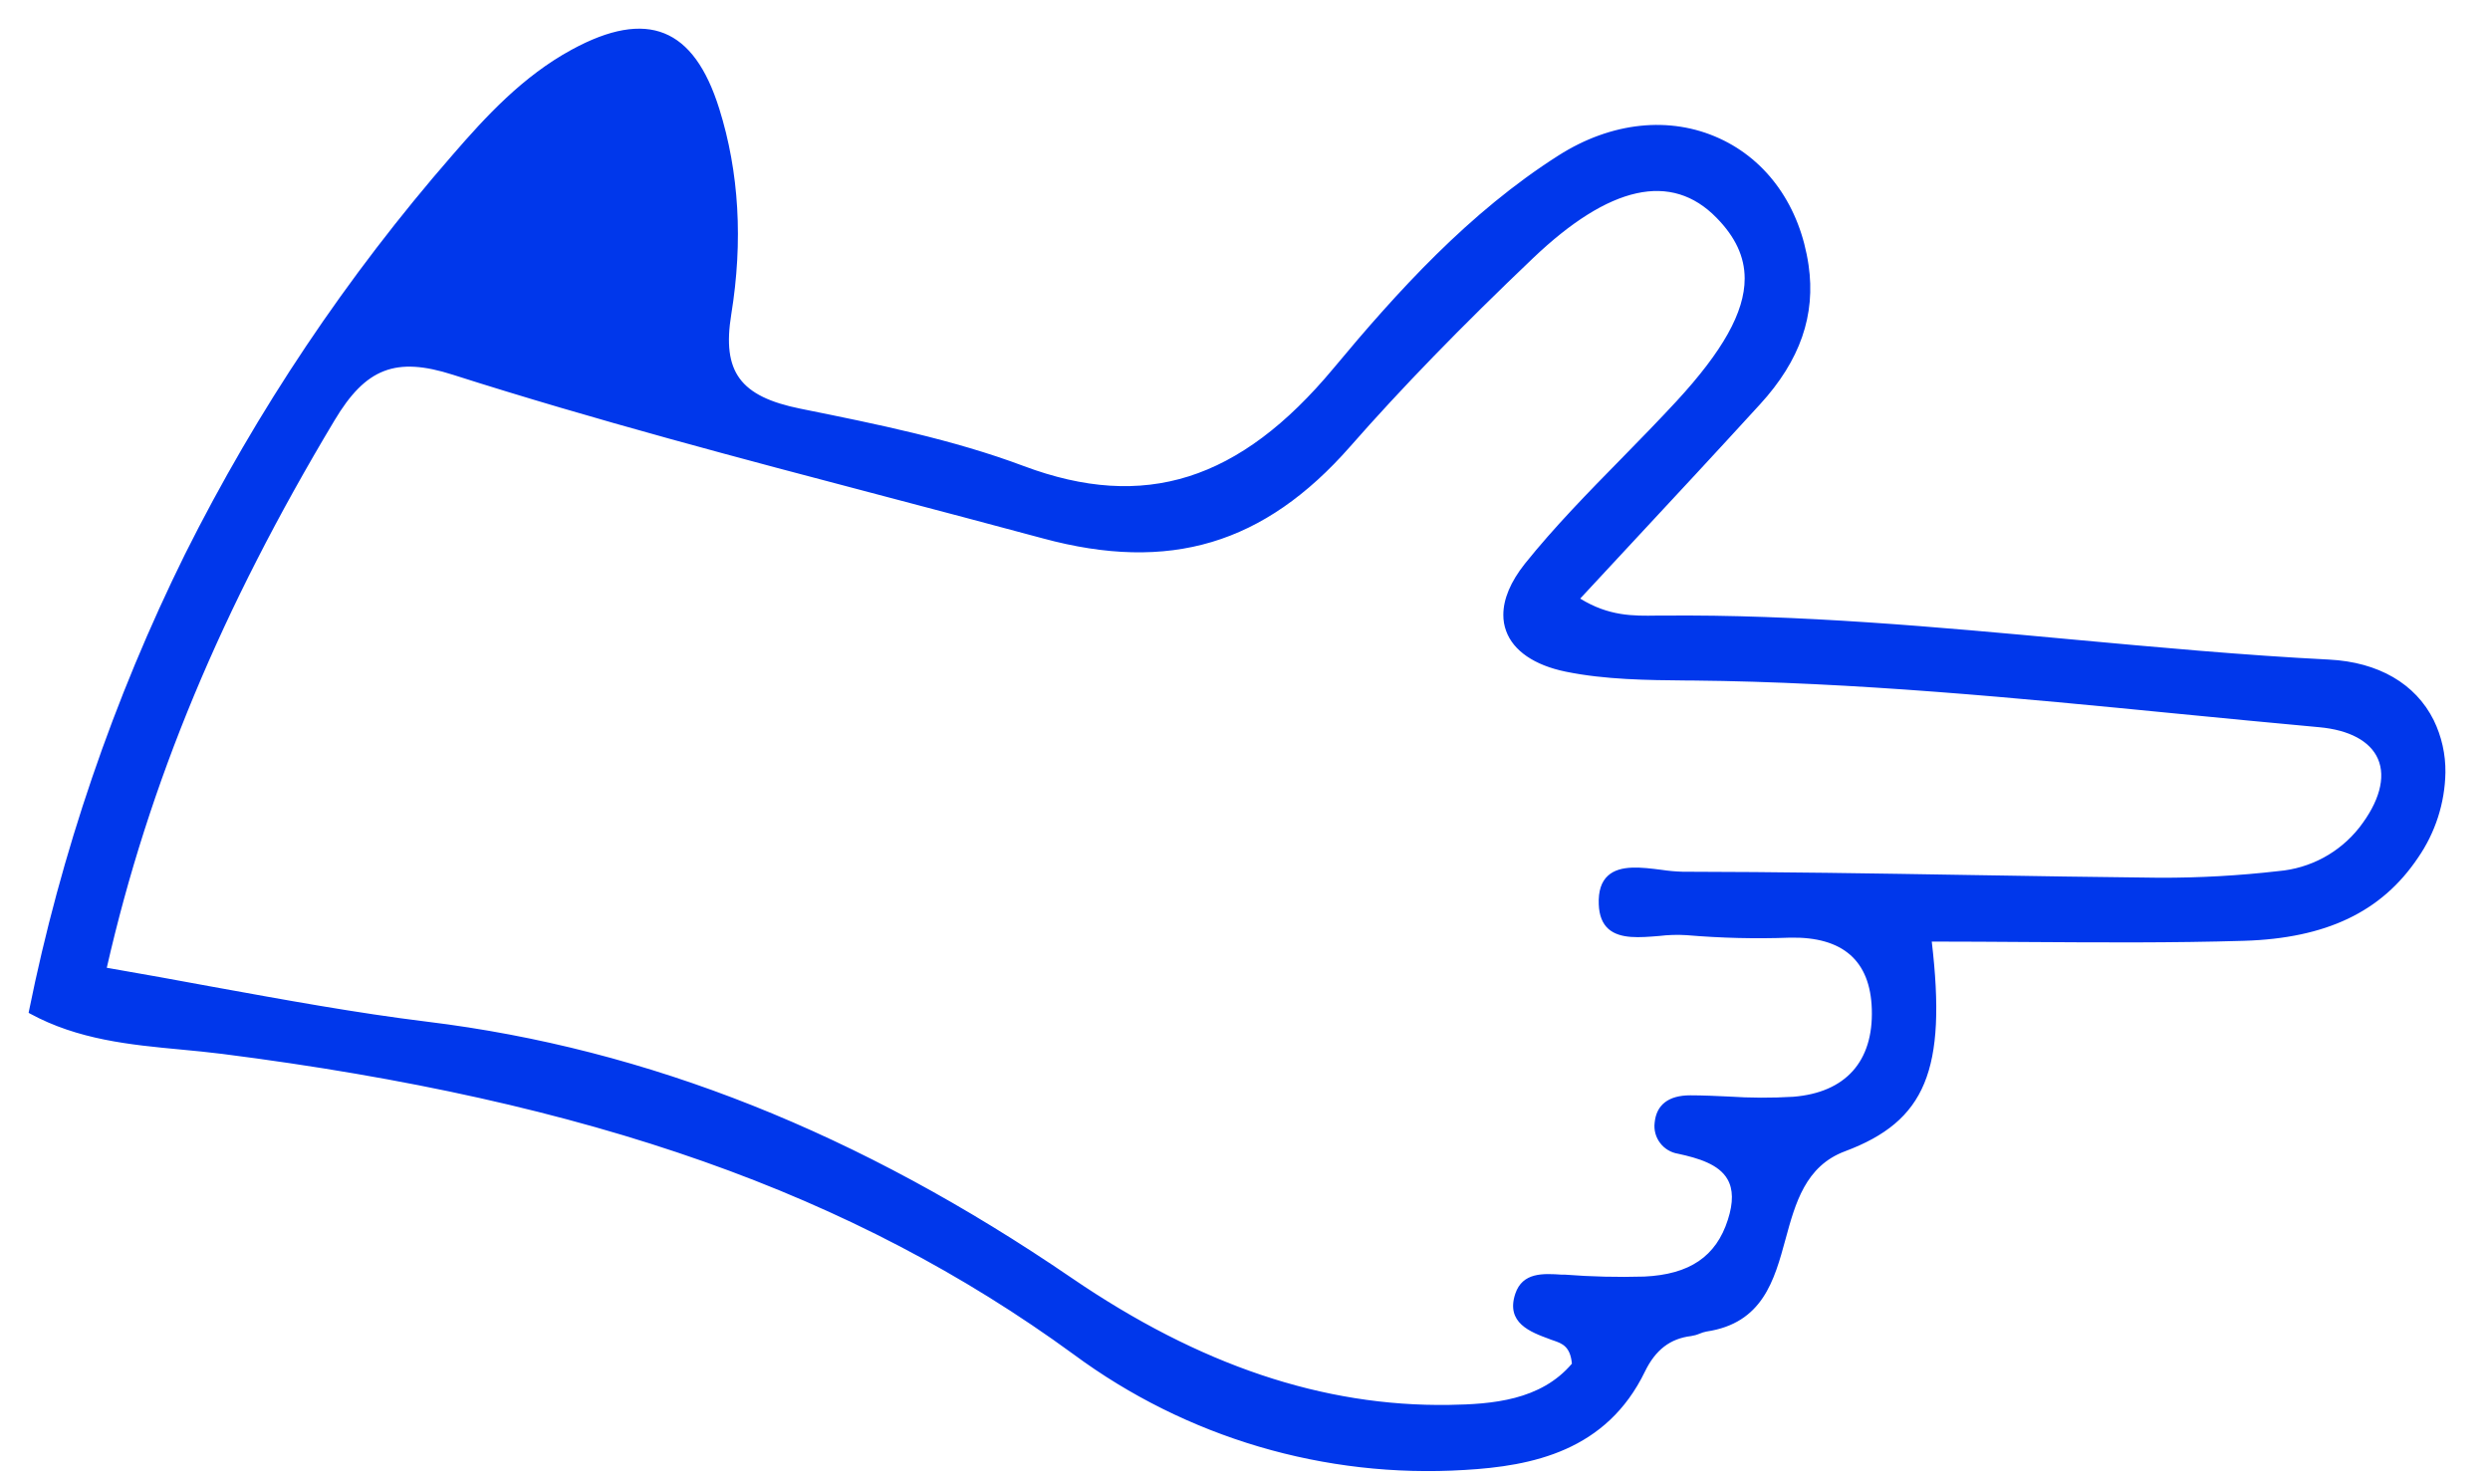 <svg width="52" height="31" viewBox="0 0 52 31" fill="none" xmlns="http://www.w3.org/2000/svg">
<path d="M40.301 19.625C42.558 19.625 44.711 19.673 46.865 19.608C48.28 19.565 49.595 19.189 50.465 17.893C51.592 16.217 51.056 13.938 48.639 13.81C43.998 13.573 39.387 12.847 34.723 12.892C34.176 12.897 33.613 12.941 32.936 12.505C34.219 11.122 35.48 9.775 36.725 8.412C37.465 7.601 37.895 6.655 37.73 5.534C37.351 2.965 34.824 1.84 32.571 3.274C30.729 4.445 29.254 6.061 27.881 7.712C26.095 9.859 24.141 10.803 21.369 9.765C19.876 9.209 18.279 8.89 16.708 8.573C15.527 8.334 15.021 7.858 15.232 6.559C15.463 5.142 15.425 3.686 14.988 2.282C14.457 0.604 13.51 0.226 11.955 1.073C10.964 1.614 10.2 2.431 9.48 3.264C5.006 8.426 2.029 14.336 0.645 21.131C1.912 21.822 3.322 21.801 4.646 21.97C11.038 22.787 17.104 24.354 22.442 28.251C24.785 29.961 27.587 30.839 30.586 30.659C32.127 30.566 33.563 30.185 34.318 28.624C34.529 28.189 34.83 27.92 35.315 27.863C35.423 27.849 35.525 27.781 35.632 27.769C37.794 27.446 36.716 24.678 38.517 24.006C40.209 23.374 40.618 22.279 40.301 19.625ZM2.176 20.239C3.147 15.983 4.831 12.291 6.951 8.759C7.609 7.662 8.232 7.391 9.47 7.786C13.532 9.082 17.677 10.091 21.791 11.204C24.434 11.92 26.414 11.291 28.165 9.299C29.37 7.928 30.661 6.626 31.983 5.366C33.642 3.784 34.929 3.547 35.882 4.519C36.875 5.531 36.641 6.676 35.05 8.402C34.001 9.541 32.845 10.594 31.881 11.799C31.053 12.829 31.415 13.722 32.706 13.986C33.565 14.161 34.467 14.162 35.35 14.171C39.733 14.214 44.079 14.753 48.435 15.146C49.818 15.271 50.163 16.208 49.301 17.31C49.094 17.573 48.835 17.791 48.54 17.95C48.245 18.108 47.92 18.204 47.587 18.232C46.762 18.327 45.932 18.373 45.102 18.371C41.779 18.338 38.457 18.248 35.134 18.245C34.519 18.245 33.387 17.811 33.428 18.885C33.465 19.865 34.572 19.421 35.225 19.488C35.942 19.55 36.663 19.568 37.382 19.54C38.449 19.518 39.097 19.984 39.131 21.074C39.166 22.193 38.563 22.857 37.452 22.946C36.74 23.003 36.016 22.917 35.297 22.915C34.942 22.915 34.634 23.037 34.595 23.452C34.578 23.592 34.615 23.733 34.7 23.846C34.785 23.959 34.91 24.034 35.049 24.056C35.834 24.228 36.438 24.496 36.119 25.487C35.839 26.367 35.166 26.666 34.335 26.702C33.782 26.718 33.228 26.705 32.676 26.663C32.278 26.638 31.828 26.581 31.679 27.03C31.486 27.608 31.967 27.777 32.394 27.934C32.594 28.009 32.83 28.045 32.864 28.49C32.223 29.256 31.25 29.363 30.261 29.378C27.317 29.423 24.721 28.337 22.355 26.721C18.264 23.927 13.87 21.985 8.909 21.375C6.723 21.107 4.56 20.648 2.176 20.239Z" fill="#0037EB"/>
<path d="M51.069 16.132C51.074 15.754 50.99 15.379 50.824 15.039C50.443 14.276 49.668 13.828 48.641 13.775C46.845 13.684 45.02 13.515 43.257 13.353C40.466 13.095 37.581 12.829 34.723 12.856L34.601 12.856C34.111 12.864 33.599 12.871 33 12.501C33.37 12.102 33.738 11.705 34.105 11.311C34.979 10.372 35.881 9.401 36.756 8.443C37.595 7.528 37.922 6.576 37.769 5.535C37.589 4.31 36.911 3.349 35.907 2.89C34.873 2.416 33.648 2.546 32.548 3.246C30.68 4.434 29.185 6.085 27.848 7.692C25.888 10.046 23.897 10.675 21.382 9.734C19.898 9.177 18.3 8.855 16.755 8.543L16.715 8.535C15.454 8.28 15.077 7.766 15.271 6.568C15.52 5.037 15.435 3.592 15.021 2.272C14.753 1.416 14.377 0.9 13.874 0.697C13.371 0.494 12.731 0.605 11.936 1.039C10.921 1.592 10.15 2.427 9.448 3.239C7.243 5.769 5.368 8.568 3.866 11.569C2.369 14.598 1.272 17.81 0.603 21.123L0.598 21.152L0.624 21.167C1.627 21.714 2.721 21.82 3.78 21.919C4.064 21.946 4.358 21.974 4.642 22.01C12.334 22.99 17.817 24.924 22.42 28.284C24.773 30.024 27.665 30.879 30.586 30.699C31.997 30.618 33.549 30.304 34.353 28.642C34.573 28.19 34.879 27.955 35.318 27.902C35.377 27.893 35.436 27.877 35.492 27.853C35.538 27.833 35.587 27.818 35.637 27.808C36.811 27.634 37.054 26.74 37.289 25.876C37.493 25.127 37.705 24.352 38.529 24.044C40.214 23.414 40.657 22.348 40.342 19.664C41.006 19.664 41.668 19.669 42.309 19.673C43.877 19.683 45.357 19.693 46.861 19.648C48.576 19.596 49.735 19.045 50.494 17.916C50.858 17.391 51.058 16.77 51.069 16.132ZM32.872 12.518L32.913 12.545C33.55 12.954 34.084 12.947 34.601 12.94L34.722 12.94C37.576 12.913 40.46 13.178 43.248 13.435C45.012 13.599 46.837 13.762 48.637 13.858C49.633 13.91 50.383 14.342 50.751 15.078C51.159 15.894 51.039 16.97 50.431 17.874C49.688 18.979 48.553 19.518 46.864 19.57C45.361 19.615 43.881 19.605 42.315 19.595C41.662 19.595 40.981 19.586 40.301 19.586L40.255 19.586L40.261 19.632C40.581 22.3 40.154 23.355 38.505 23.97C37.641 24.297 37.424 25.088 37.215 25.858C36.976 26.735 36.751 27.564 35.63 27.731C35.574 27.742 35.519 27.758 35.466 27.78C35.417 27.801 35.365 27.816 35.313 27.825C34.843 27.88 34.517 28.129 34.284 28.61C33.497 30.234 31.974 30.538 30.585 30.621C27.682 30.801 24.808 29.951 22.469 28.221C17.854 24.853 12.359 22.913 4.653 21.933C4.368 21.896 4.073 21.868 3.788 21.841C2.747 21.743 1.671 21.64 0.69 21.114C2.047 14.476 5.018 8.481 9.509 3.294C10.207 2.489 10.971 1.661 11.976 1.112C12.751 0.69 13.364 0.579 13.843 0.774C14.322 0.968 14.683 1.465 14.944 2.298C15.352 3.604 15.438 5.037 15.189 6.555C14.959 7.971 15.597 8.394 16.696 8.616L16.737 8.624C18.278 8.935 19.872 9.258 21.351 9.811C23.904 10.767 25.924 10.13 27.908 7.746C29.241 6.144 30.731 4.498 32.589 3.316C33.665 2.632 34.861 2.503 35.871 2.966C36.851 3.412 37.51 4.354 37.686 5.548C37.84 6.562 37.513 7.494 36.697 8.393C35.823 9.351 34.92 10.322 34.047 11.26L32.908 12.485L32.872 12.518ZM49.811 16.198C49.812 16.067 49.786 15.938 49.735 15.818C49.562 15.419 49.101 15.165 48.437 15.106C47.448 15.017 46.443 14.918 45.471 14.823C42.162 14.497 38.738 14.164 35.345 14.131L35.239 14.131C34.398 14.123 33.529 14.115 32.708 13.947C32.084 13.82 31.663 13.539 31.524 13.149C31.384 12.758 31.524 12.312 31.912 11.822C32.529 11.053 33.235 10.333 33.919 9.636C34.303 9.244 34.701 8.839 35.079 8.428C36.673 6.698 36.921 5.52 35.91 4.488C34.931 3.485 33.595 3.77 31.953 5.335C30.459 6.759 29.209 8.046 28.134 9.271C26.363 11.285 24.41 11.869 21.801 11.164C20.699 10.865 19.576 10.569 18.49 10.283C15.522 9.502 12.454 8.693 9.482 7.745C8.244 7.351 7.596 7.601 6.915 8.736C4.539 12.695 3.021 16.346 2.135 20.228L2.125 20.27L2.167 20.278C2.927 20.407 3.668 20.544 4.385 20.675C5.942 20.961 7.411 21.231 8.902 21.41C13.503 21.975 17.896 23.721 22.329 26.749C25.014 28.583 27.608 29.455 30.26 29.414C31.181 29.4 32.22 29.318 32.894 28.516L32.904 28.503L32.904 28.486C32.871 28.056 32.655 27.982 32.464 27.915C32.445 27.908 32.426 27.901 32.407 27.894L32.39 27.888C31.973 27.733 31.54 27.574 31.717 27.042C31.849 26.648 32.232 26.673 32.602 26.698L32.673 26.698C33.227 26.74 33.782 26.753 34.336 26.737C35.309 26.695 35.905 26.288 36.157 25.494C36.279 25.11 36.275 24.811 36.142 24.581C35.947 24.245 35.505 24.108 35.057 24.01C34.927 23.99 34.81 23.921 34.731 23.816C34.653 23.71 34.618 23.579 34.636 23.449C34.667 23.116 34.89 22.948 35.297 22.949C35.562 22.949 35.832 22.962 36.093 22.974C36.547 23.004 37.001 23.006 37.455 22.98C38.598 22.888 39.207 22.208 39.169 21.066C39.136 19.998 38.534 19.469 37.38 19.493C36.662 19.52 35.943 19.503 35.227 19.442C35.032 19.429 34.836 19.435 34.642 19.458C34.258 19.491 33.862 19.524 33.645 19.332C33.535 19.234 33.477 19.087 33.47 18.876C33.46 18.627 33.514 18.451 33.633 18.341C33.859 18.133 34.296 18.19 34.681 18.239C34.831 18.261 34.982 18.275 35.133 18.279C37.136 18.279 39.173 18.315 41.142 18.348C42.44 18.369 43.781 18.392 45.101 18.405C45.932 18.407 46.763 18.361 47.59 18.266C47.928 18.238 48.258 18.14 48.557 17.978C48.857 17.817 49.12 17.596 49.331 17.329C49.648 16.933 49.811 16.541 49.811 16.198ZM31.395 12.839C31.394 12.954 31.413 13.068 31.453 13.176C31.602 13.591 32.044 13.893 32.697 14.027C33.525 14.196 34.398 14.204 35.242 14.212L35.349 14.212C38.734 14.245 42.155 14.579 45.463 14.904C46.436 14.999 47.441 15.097 48.43 15.187C49.063 15.244 49.499 15.479 49.66 15.849C49.828 16.237 49.688 16.747 49.269 17.285C49.065 17.543 48.81 17.757 48.52 17.913C48.23 18.069 47.911 18.164 47.583 18.192C46.76 18.287 45.932 18.333 45.103 18.331C43.783 18.318 42.443 18.295 41.146 18.274C39.176 18.241 37.139 18.208 35.135 18.205C34.987 18.201 34.84 18.187 34.694 18.165C34.29 18.114 33.834 18.055 33.58 18.288C33.44 18.415 33.377 18.614 33.388 18.887C33.397 19.119 33.463 19.287 33.591 19.401C33.836 19.615 34.245 19.58 34.649 19.547C34.838 19.524 35.03 19.518 35.22 19.53C35.94 19.591 36.662 19.609 37.384 19.582C38.484 19.56 39.059 20.062 39.09 21.076C39.125 22.167 38.541 22.818 37.449 22.905C36.999 22.932 36.548 22.93 36.098 22.9C35.836 22.888 35.565 22.875 35.298 22.875C34.847 22.875 34.591 23.071 34.555 23.446C34.536 23.597 34.577 23.749 34.669 23.87C34.76 23.991 34.895 24.071 35.045 24.095C35.475 24.188 35.897 24.317 36.075 24.626C36.196 24.835 36.2 25.112 36.084 25.473C35.839 26.241 35.285 26.616 34.338 26.66C33.786 26.676 33.233 26.663 32.683 26.62L32.613 26.62C32.23 26.595 31.796 26.566 31.644 27.02C31.443 27.627 31.955 27.817 32.367 27.968L32.383 27.975C32.403 27.982 32.423 27.989 32.442 27.995C32.623 28.058 32.793 28.117 32.827 28.479C32.174 29.247 31.163 29.326 30.265 29.34C27.631 29.38 25.052 28.513 22.382 26.69C17.937 23.653 13.533 21.902 8.918 21.337C7.43 21.154 5.961 20.884 4.406 20.602C3.702 20.472 2.975 20.339 2.23 20.211C3.11 16.35 4.623 12.721 6.985 8.781C7.638 7.686 8.265 7.445 9.457 7.826C12.431 8.775 15.5 9.583 18.468 10.364C19.555 10.651 20.677 10.946 21.78 11.244C24.422 11.96 26.401 11.368 28.195 9.327C29.269 8.102 30.517 6.819 32.01 5.396C33.612 3.868 34.905 3.583 35.847 4.548C36.237 4.945 36.435 5.358 36.435 5.818C36.435 6.523 35.97 7.338 35.015 8.375C34.637 8.783 34.24 9.191 33.857 9.581C33.172 10.279 32.464 11.001 31.844 11.774C31.547 12.149 31.395 12.51 31.395 12.839Z" fill="#0037EB"/>
</svg>
